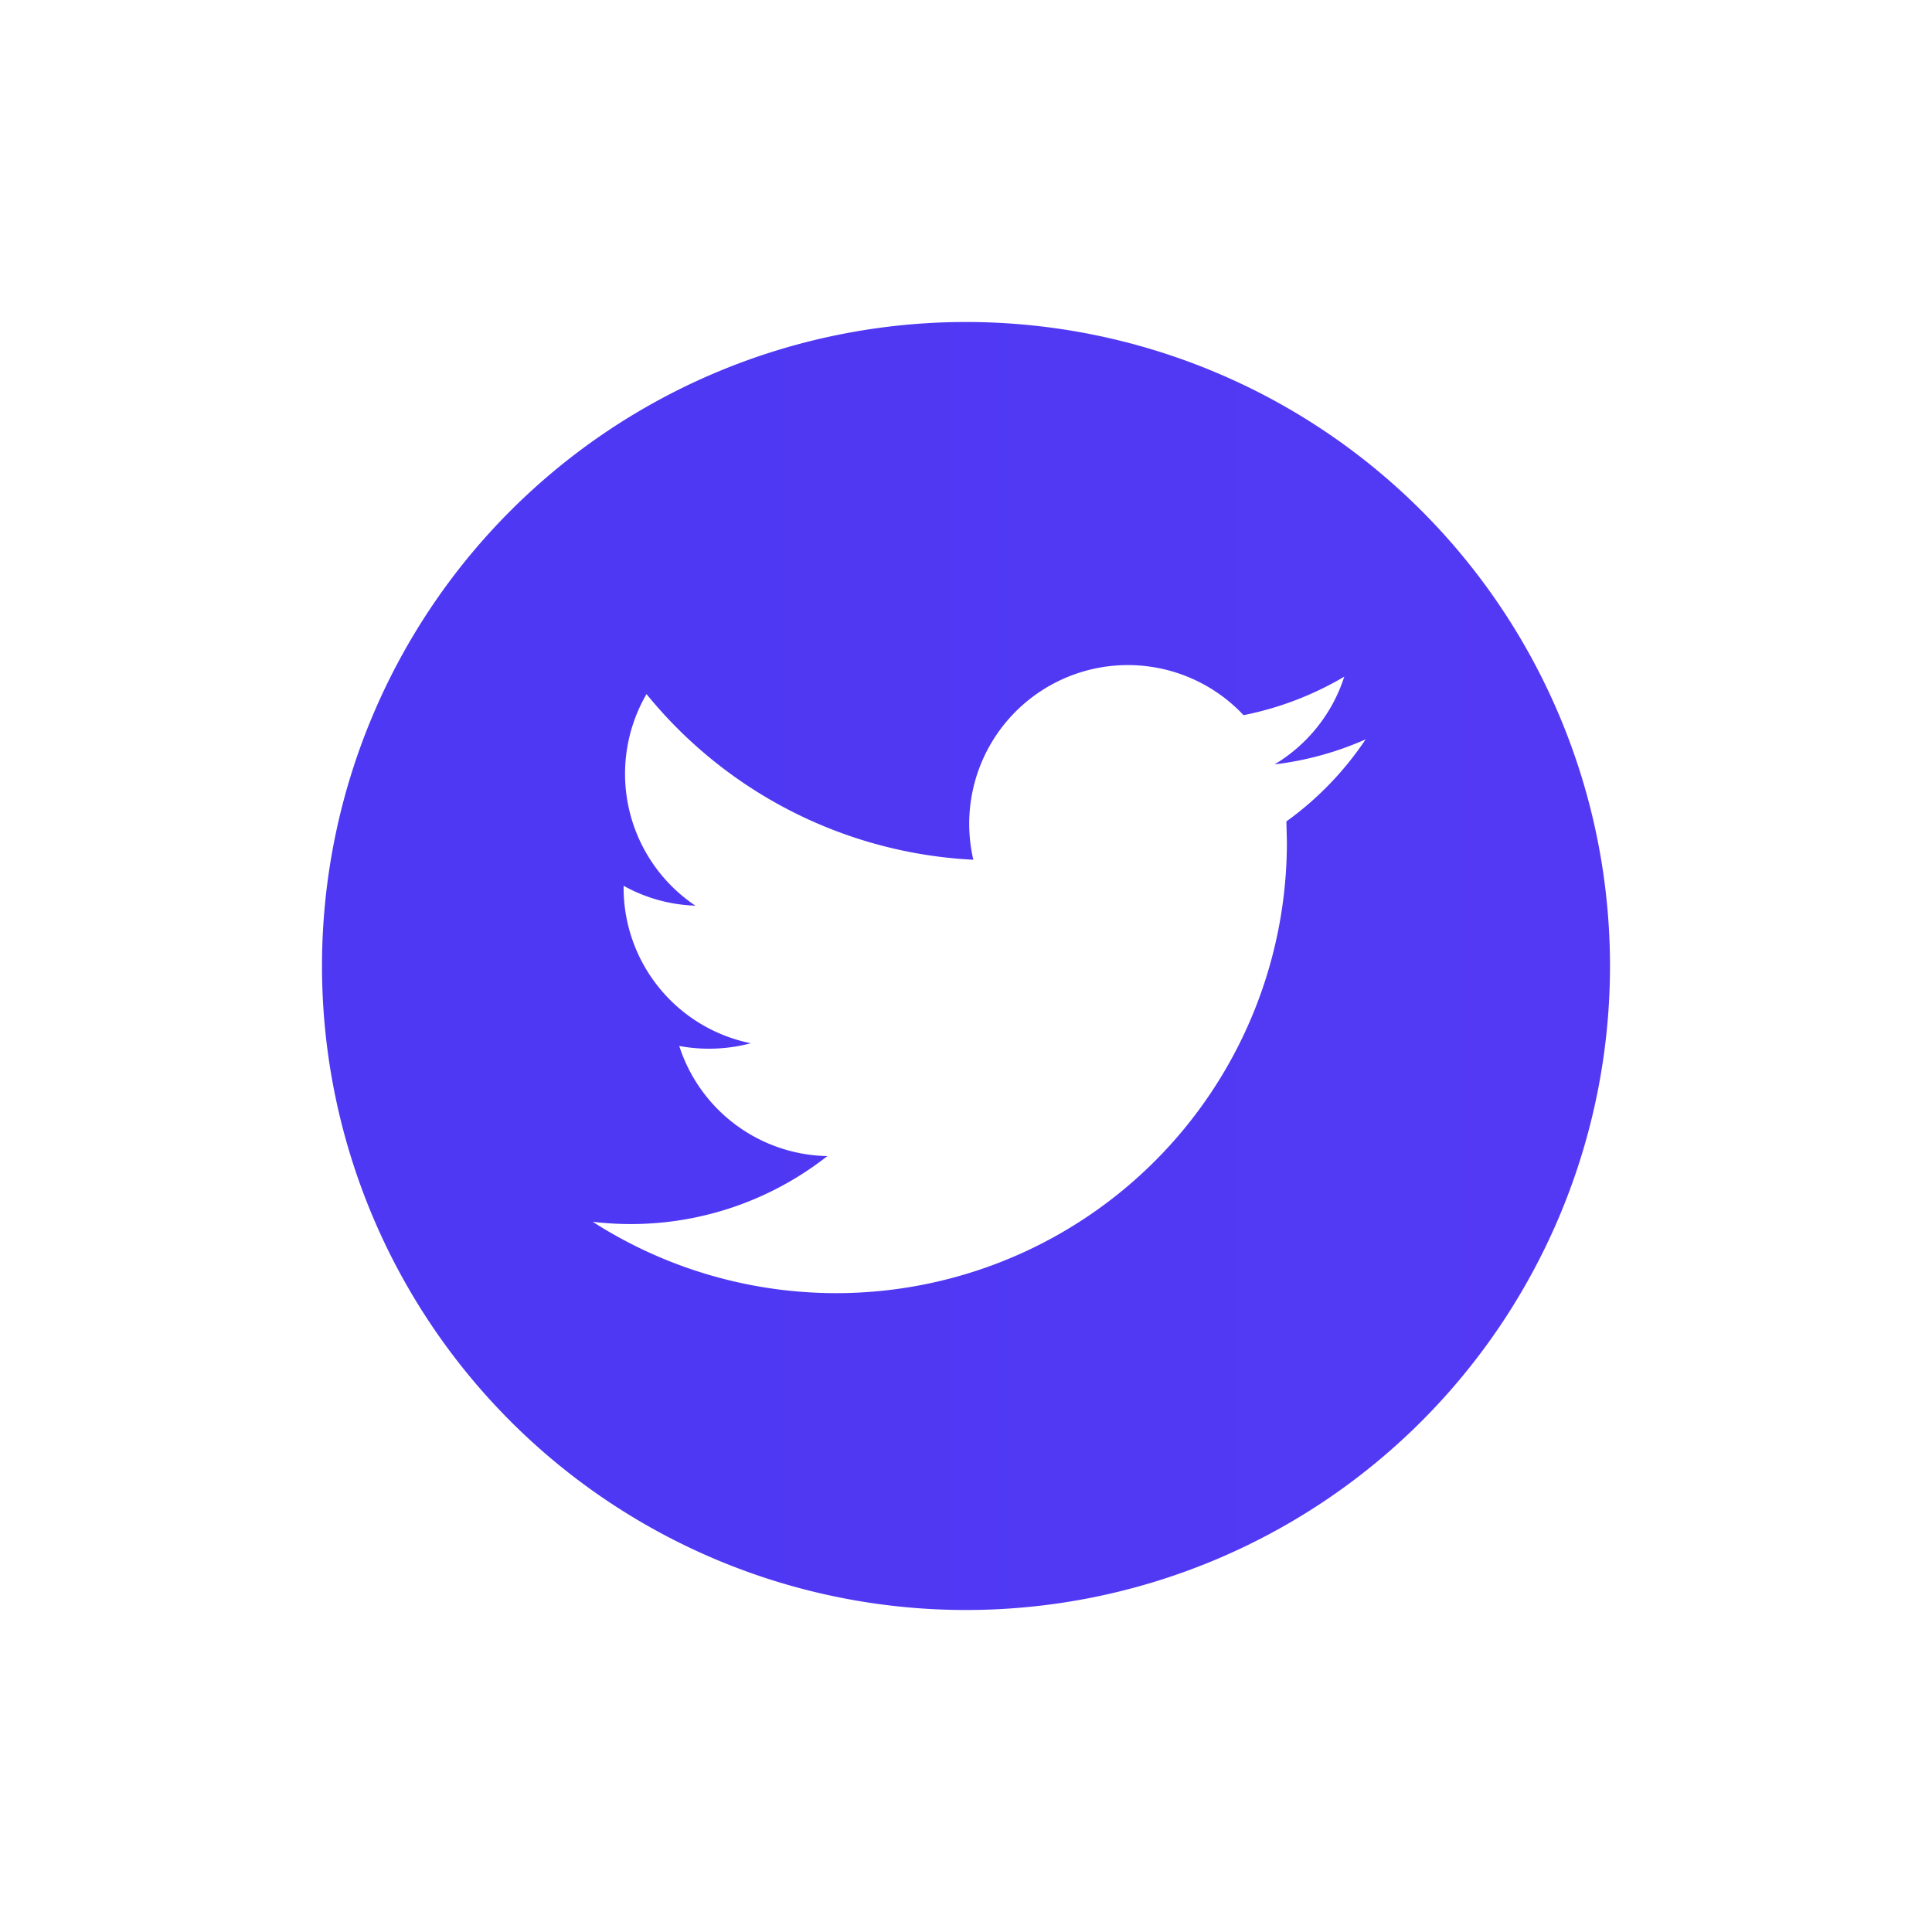 <svg xmlns="http://www.w3.org/2000/svg" xmlns:xlink="http://www.w3.org/1999/xlink" width="54" height="54" viewBox="0 0 54 54">
  <defs>
    <linearGradient id="linear-gradient" x1="0.101" y1="0.5" x2="8.606" y2="0.5" gradientUnits="objectBoundingBox">
      <stop offset="0" stop-color="#4e38f3"/>
      <stop offset="1" stop-color="#7f42fe"/>
    </linearGradient>
    <filter id="twitter" x="0" y="0" width="54" height="54" filterUnits="userSpaceOnUse">
      <feOffset dy="3" input="SourceAlpha"/>
      <feGaussianBlur stdDeviation="3" result="blur"/>
      <feFlood flood-opacity="0.161"/>
      <feComposite operator="in" in2="blur"/>
      <feComposite in="SourceGraphic"/>
    </filter>
  </defs>
  <g transform="matrix(1, 0, 0, 1, 0, 0)" filter="url(#twitter)">
    <path id="twitter-2" data-name="twitter" d="M18,0A18,18,0,1,0,36,18,18,18,0,0,0,18,0Zm8.955,13.959.014.574A12.6,12.6,0,0,1,7.567,25.15a9.132,9.132,0,0,0,1.058.063,8.893,8.893,0,0,0,5.5-1.9,4.439,4.439,0,0,1-4.14-3.078,4.559,4.559,0,0,0,2-.076,4.436,4.436,0,0,1-3.555-4.345v-.056a4.425,4.425,0,0,0,2.007.556A4.438,4.438,0,0,1,9.07,10.4a12.577,12.577,0,0,0,9.135,4.63,4.435,4.435,0,0,1,7.553-4.041,8.976,8.976,0,0,0,2.815-1.076,4.444,4.444,0,0,1-1.948,2.452,8.881,8.881,0,0,0,2.545-.7A8.957,8.957,0,0,1,26.955,13.959Z" transform="translate(9 6)" fill="url(#linear-gradient)"/>
  </g>
</svg>
